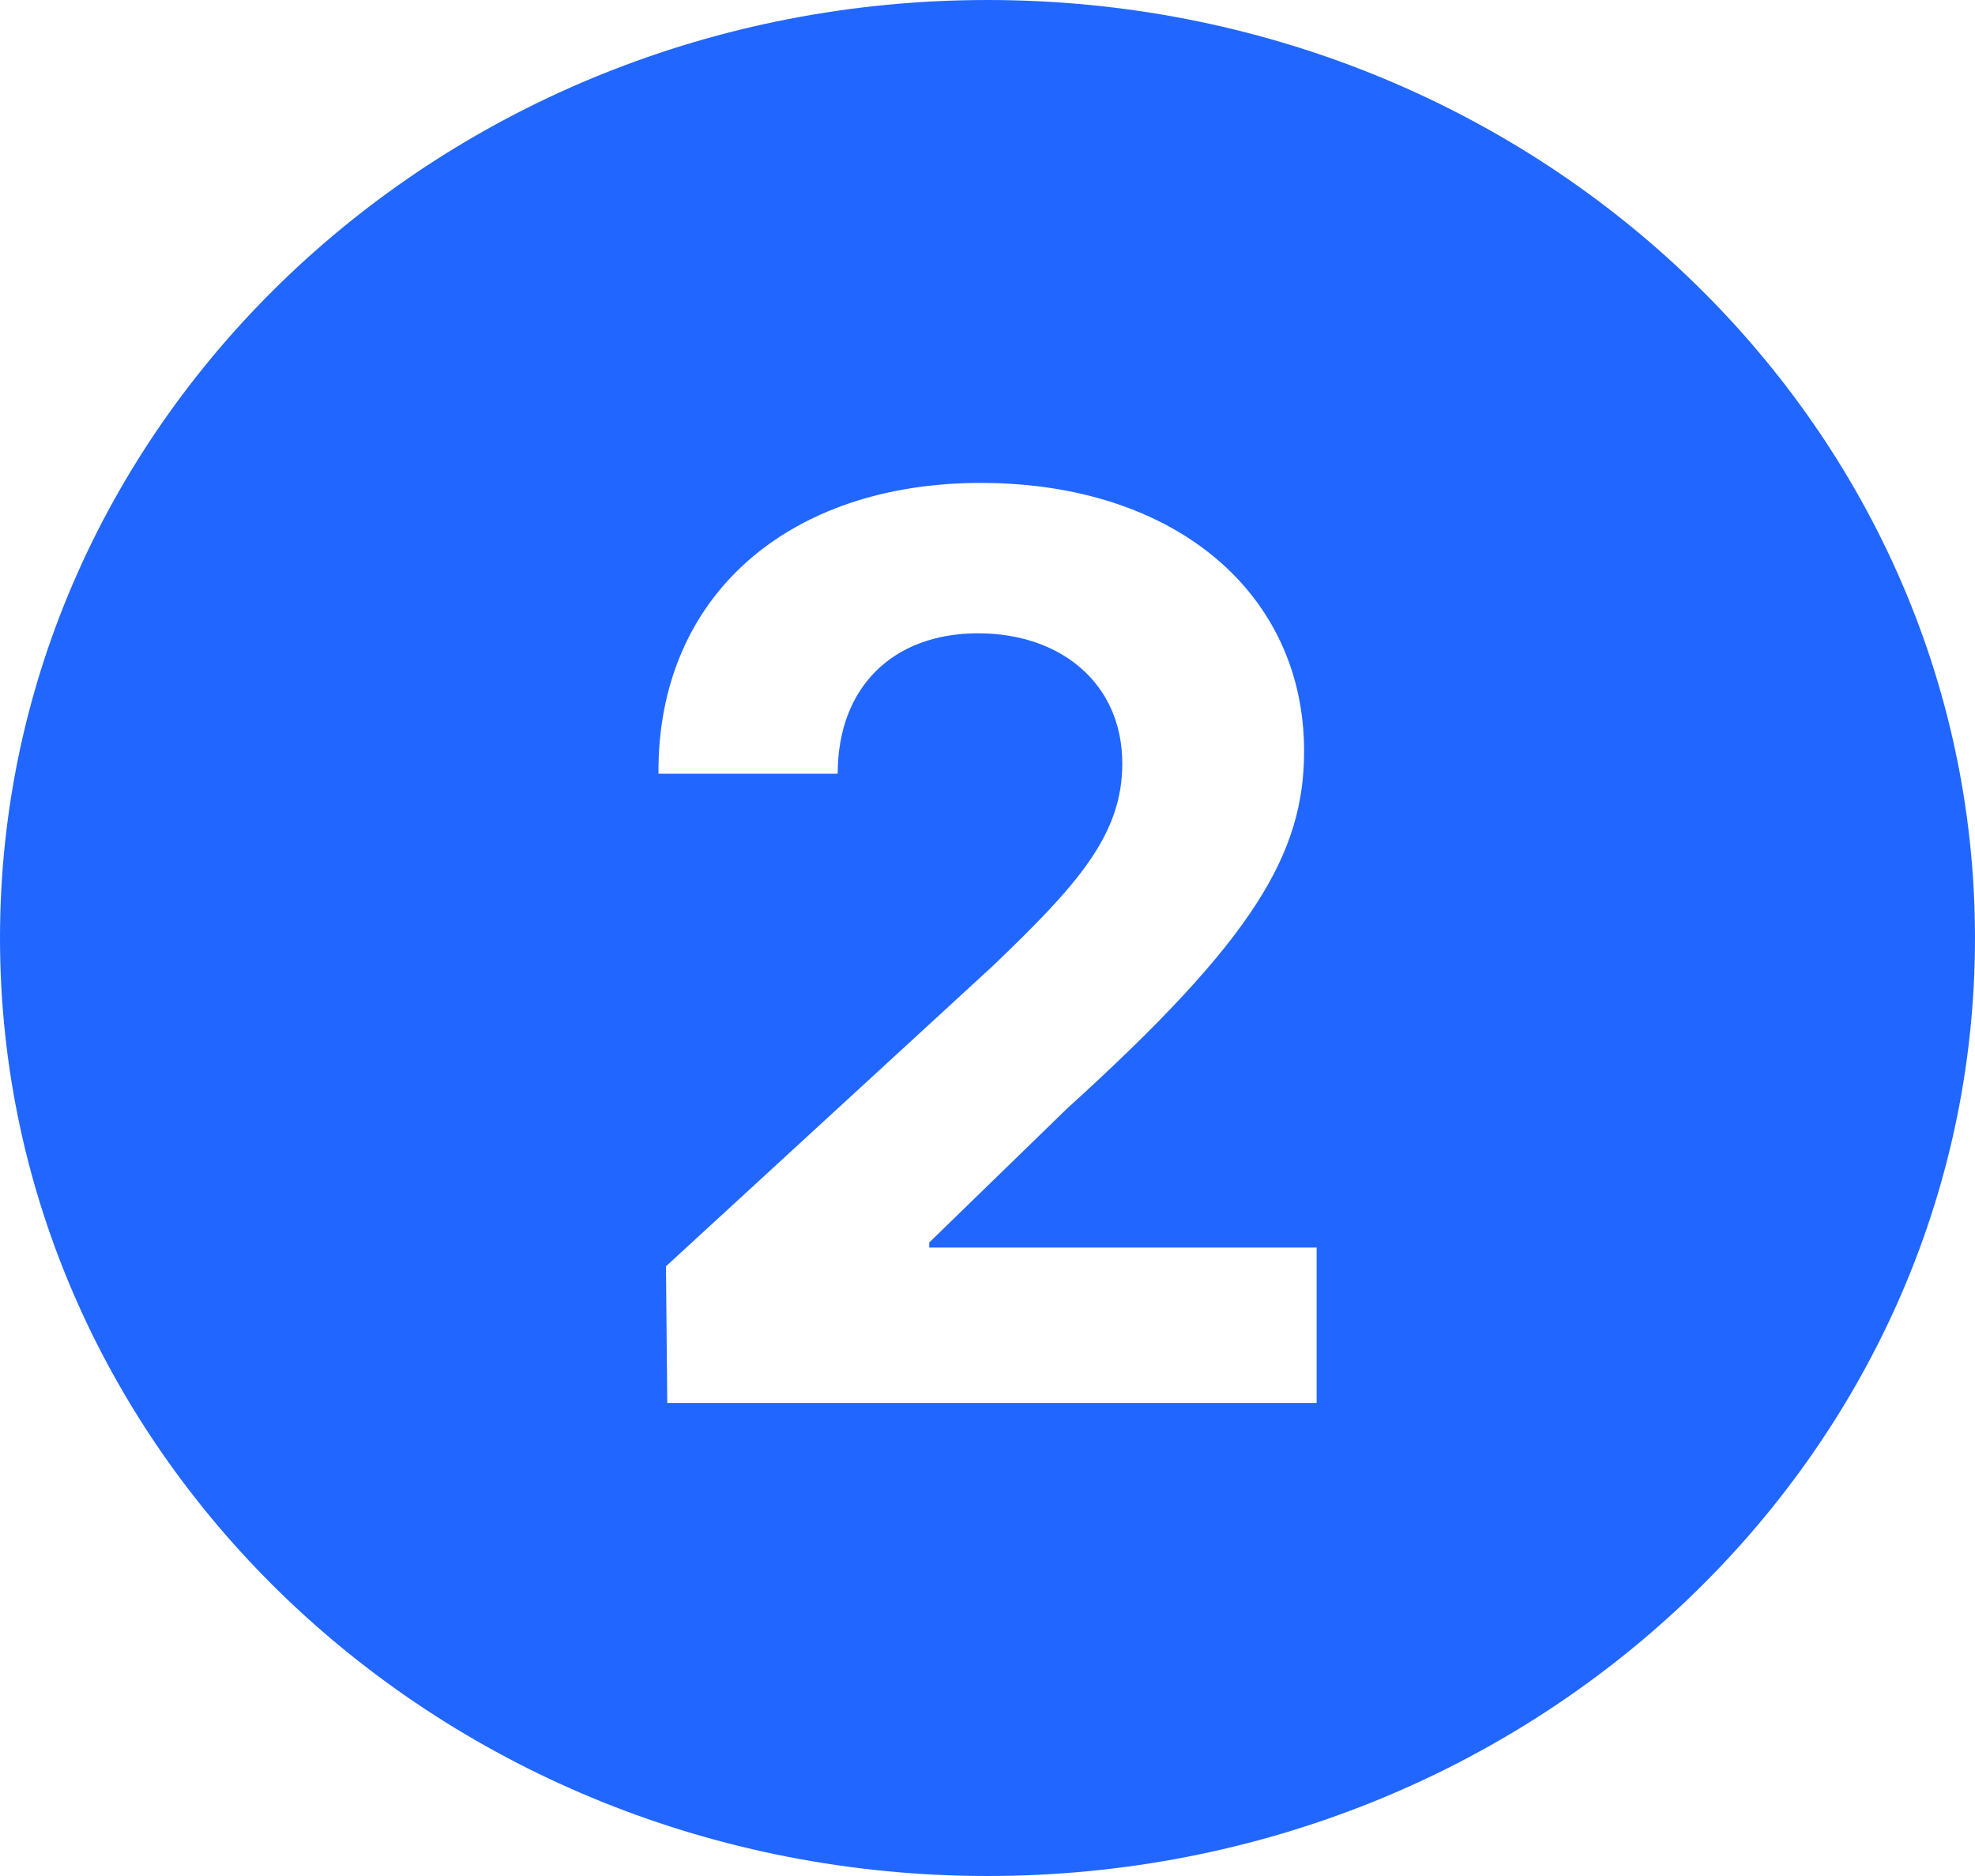 <svg width="20" height="19" viewBox="0 0 20 19" fill="none" xmlns="http://www.w3.org/2000/svg">
<path d="M10 0C15.523 0 20 4.253 20 9.5C20 14.747 15.523 19 10 19C4.477 19 0 14.747 0 9.5C0 4.253 4.477 0 10 0ZM9.931 4.891C7.988 4.891 6.655 6.033 6.668 7.836H8.483C8.483 6.96 9.042 6.414 9.905 6.414C10.743 6.414 11.365 6.922 11.365 7.734C11.365 8.458 10.908 8.966 10.045 9.791L6.744 12.825L6.757 14.209H13.333V12.635H9.41V12.584L10.807 11.226C12.698 9.512 13.206 8.648 13.206 7.607C13.206 6.008 11.898 4.891 9.931 4.891Z" fill="#2167FF"/>
</svg>
